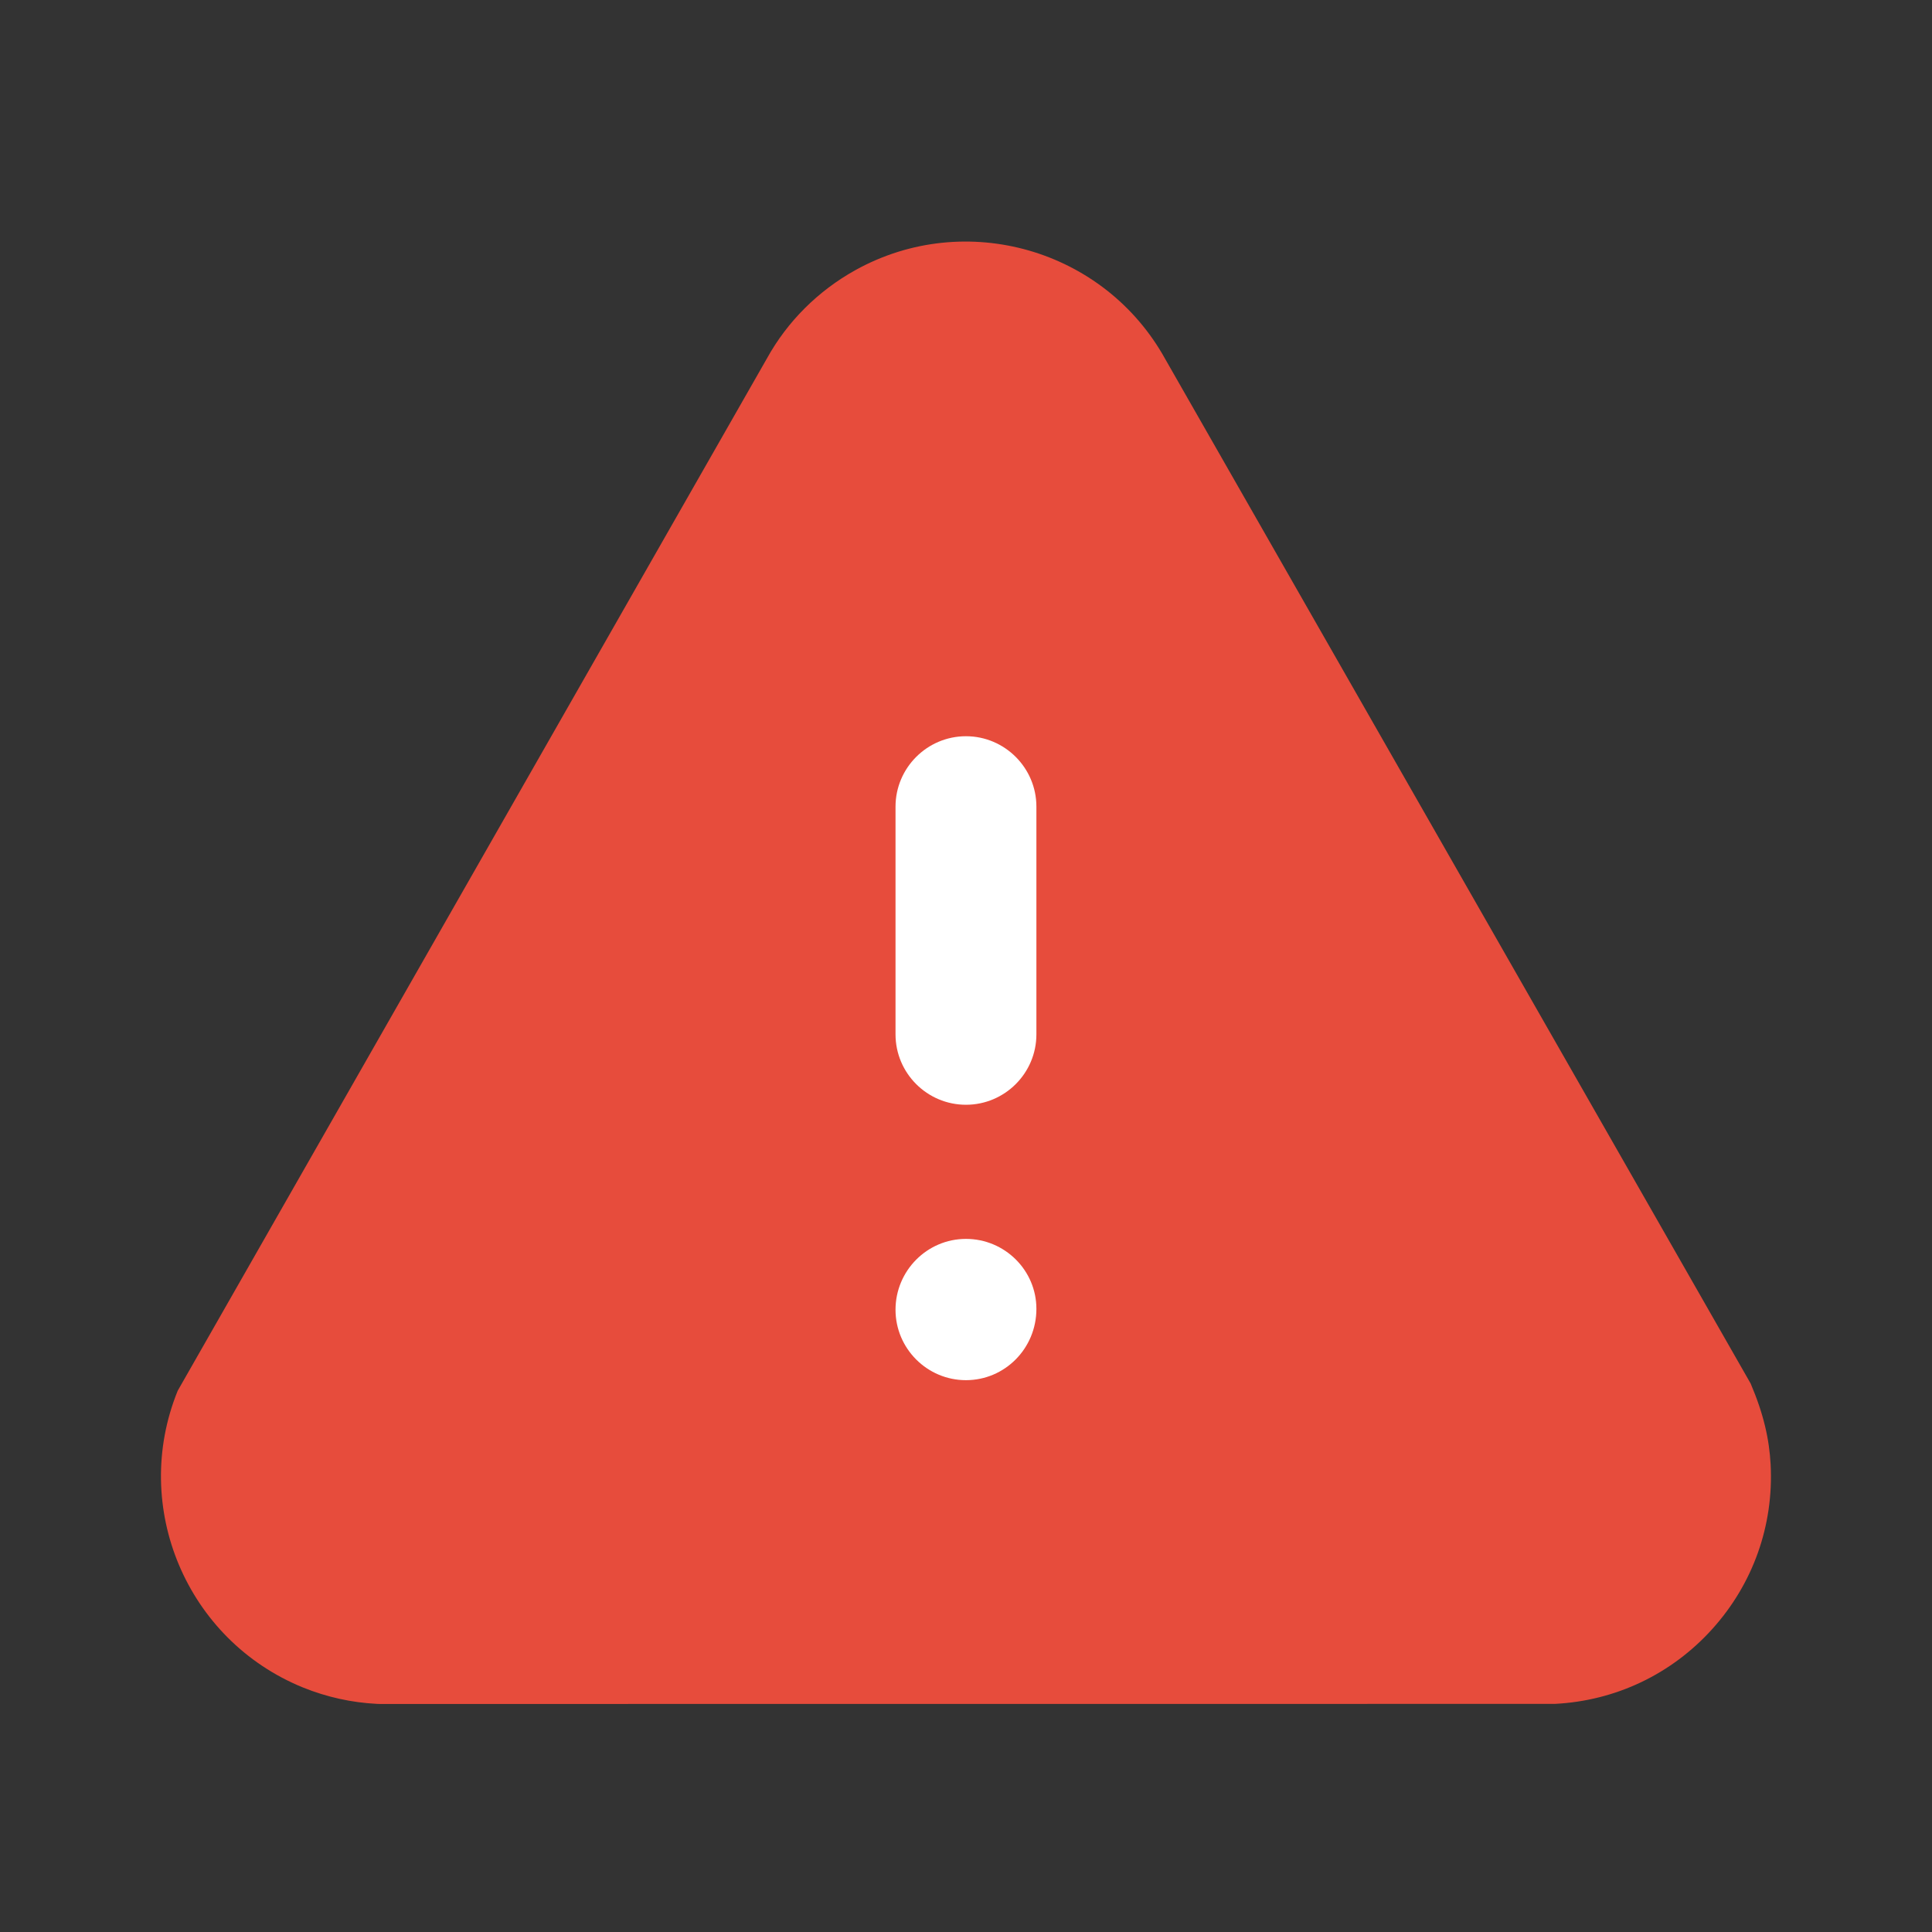 <svg width="96" height="96" viewBox="0 0 96 96" fill="none" xmlns="http://www.w3.org/2000/svg">
<rect x="0" y="0" width="96" height="96" fill="#333333" stroke="none"/>
<path d="M18.89 84.669C18.838 84.669 18.79 84.669 18.734 84.665C17.474 84.601 16.238 84.329 15.062 83.853C9.274 81.501 6.482 74.889 8.83 69.105L38.114 17.801C39.122 15.977 40.65 14.449 42.514 13.417C47.974 10.393 54.878 12.381 57.898 17.837L86.99 68.749C87.638 70.273 87.914 71.513 87.982 72.777C88.138 75.801 87.106 78.701 85.082 80.945C83.058 83.189 80.278 84.513 77.258 84.665L19.178 84.669H18.89Z" fill="#E74C3C"/>
<path fillRule="evenodd" clipRule="evenodd" d="M44.498 40.083C44.498 38.155 46.07 36.583 47.998 36.583C49.926 36.583 51.498 38.155 51.498 40.083V51.395C51.498 53.327 49.926 54.895 47.998 54.895C46.07 54.895 44.498 53.327 44.498 51.395V40.083ZM44.498 65.08C44.498 63.14 46.07 61.56 47.998 61.56C49.926 61.56 51.498 63.12 51.498 65.036C51.498 67.008 49.926 68.58 47.998 68.58C46.07 68.58 44.498 67.008 44.498 65.08Z" fill="white"/>
</svg>
